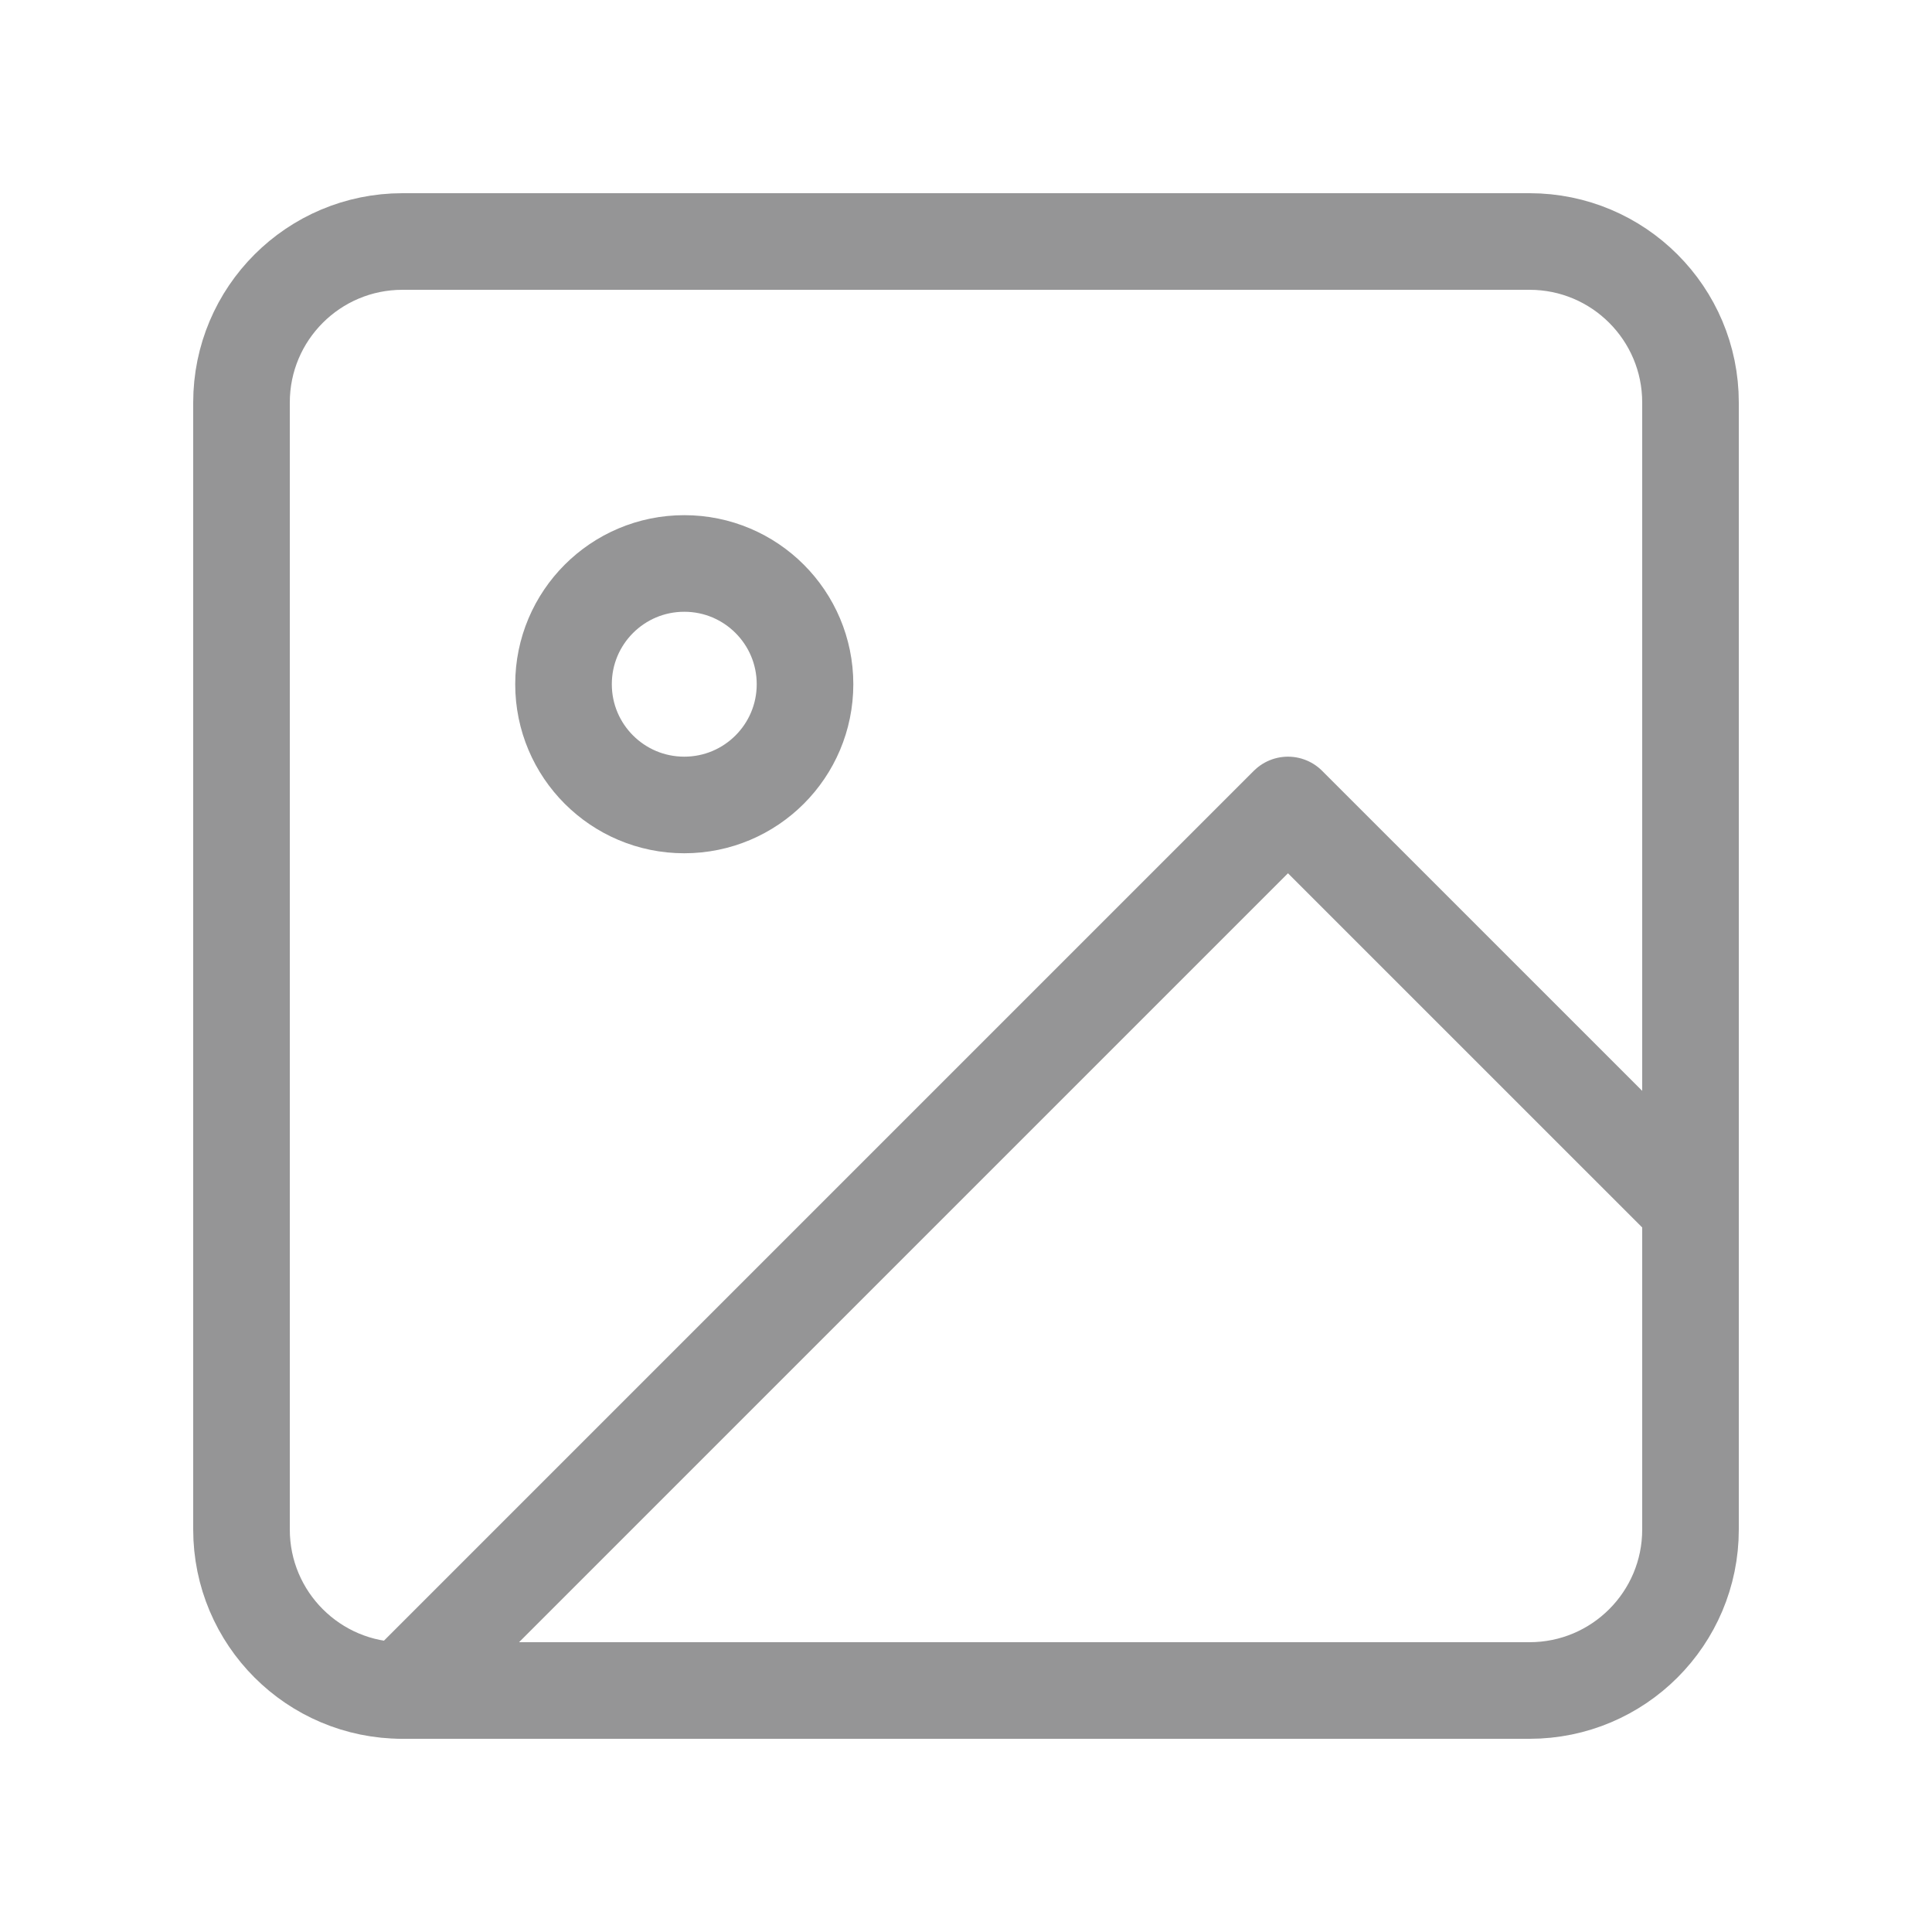 <svg width="40" height="40" viewBox="0 0 40 40" fill="none" xmlns="http://www.w3.org/2000/svg">
<g id="Icons/image">
<path id="Vector" d="M35 24.999L26.666 16.666L8.333 34.999" stroke="#959596" stroke-width="2" stroke-linecap="round" stroke-linejoin="round"/>
<path id="Vector_2" d="M14.167 16.666C15.548 16.666 16.667 15.547 16.667 14.166C16.667 12.785 15.548 11.666 14.167 11.666C12.786 11.666 11.667 12.785 11.667 14.166C11.667 15.547 12.786 16.666 14.167 16.666Z" stroke="#959596" stroke-width="2" stroke-linecap="round" stroke-linejoin="round"/>
<path id="Vector_3" d="M31.667 5H8.333C6.492 5 5 6.492 5 8.333V31.667C5 33.508 6.492 35 8.333 35H31.667C33.508 35 35 33.508 35 31.667V8.333C35 6.492 33.508 5 31.667 5Z" stroke="#959596" stroke-width="2" stroke-linecap="round" stroke-linejoin="round"/>
</g>
</svg>
